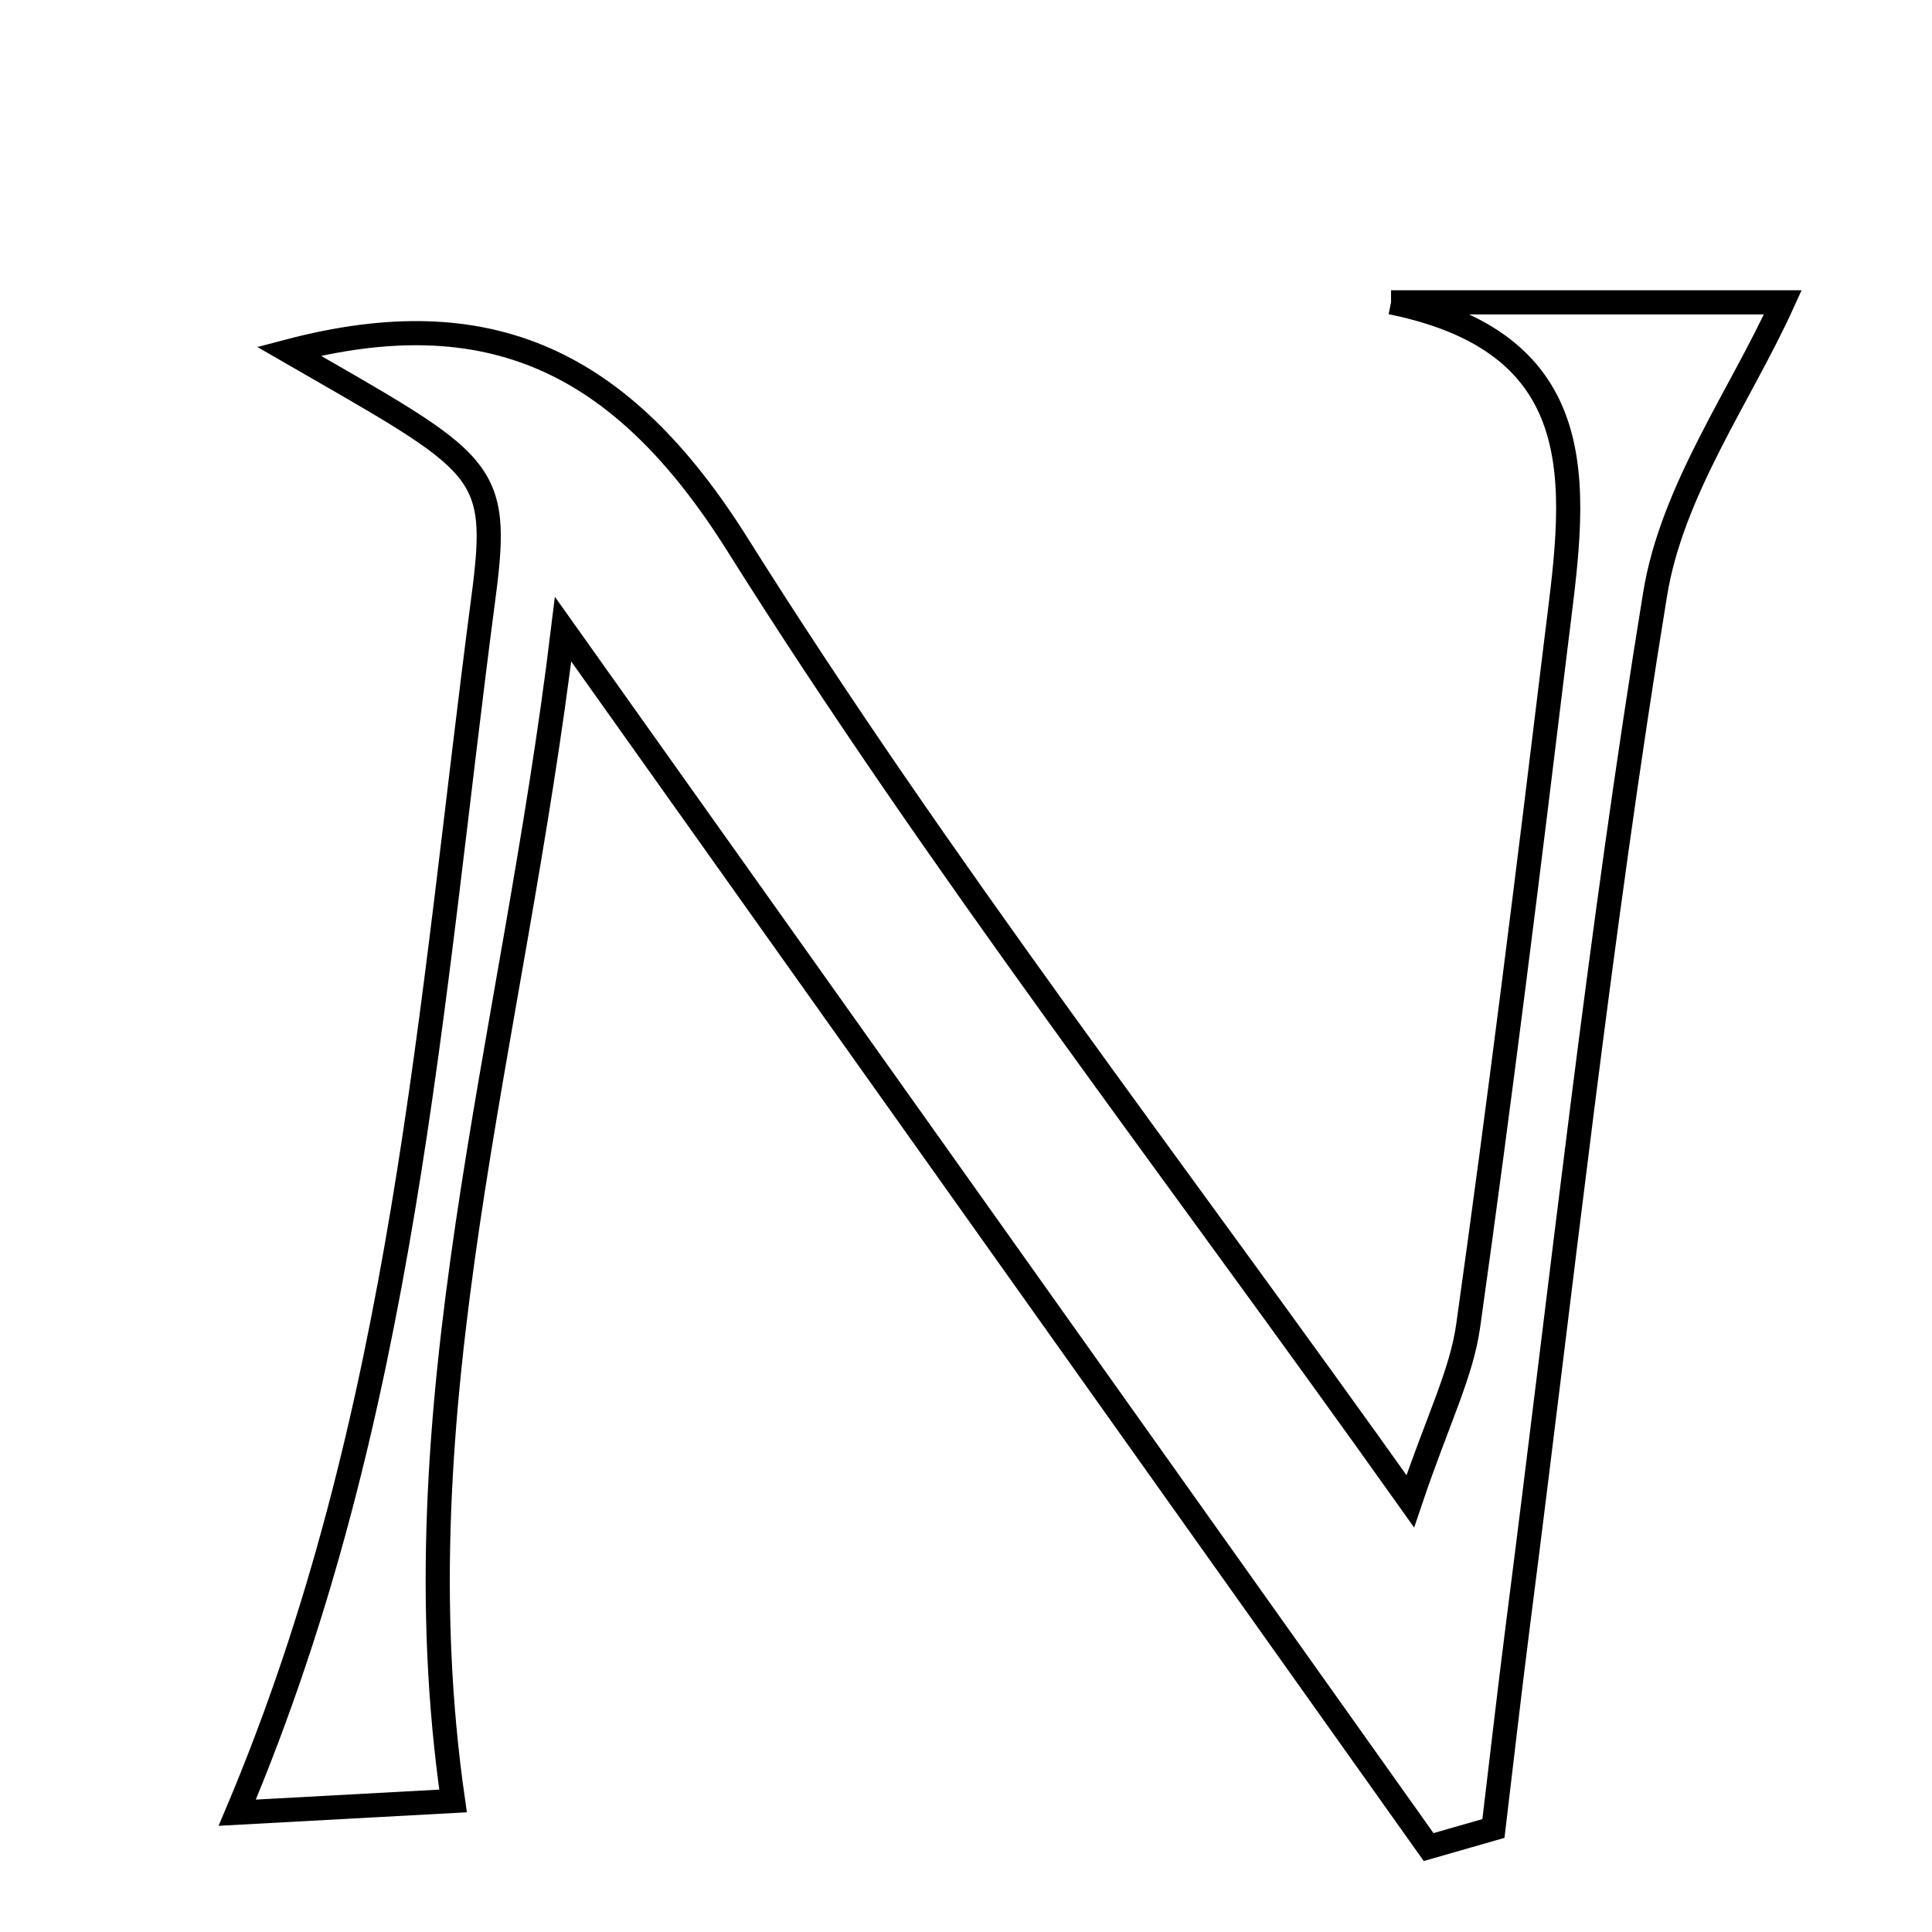 <svg xmlns="http://www.w3.org/2000/svg" viewBox="0.0 0.0 24.0 24.0" height="200px" width="200px"><path fill="none" stroke="black" stroke-width=".3" stroke-opacity="1.0"  filling="0" d="M17.28 3.756 C19.039 3.756 20.799 3.756 22.147 3.756 C21.624 4.908 20.771 6.09 20.561 7.377 C19.867 11.63 19.404 15.92 18.855 20.197 C18.748 21.035 18.653 21.875 18.552 22.714 C18.284 22.791 18.016 22.868 17.747 22.945 C14.305 18.102 10.863 13.258 6.995 7.816 C6.362 13.021 4.922 17.47 5.628 22.372 C4.98 22.407 4.038 22.458 2.947 22.518 C5.029 17.592 5.341 12.465 6.006 7.418 C6.22 5.795 6.028 5.77 3.588 4.363 C6.075 3.709 7.725 4.478 9.161 6.764 C11.652 10.731 14.535 14.452 17.519 18.649 C17.862 17.633 18.156 17.064 18.239 16.464 C18.635 13.648 18.985 10.824 19.328 8.0 C19.547 6.196 19.915 4.292 17.28 3.756"></path></svg>